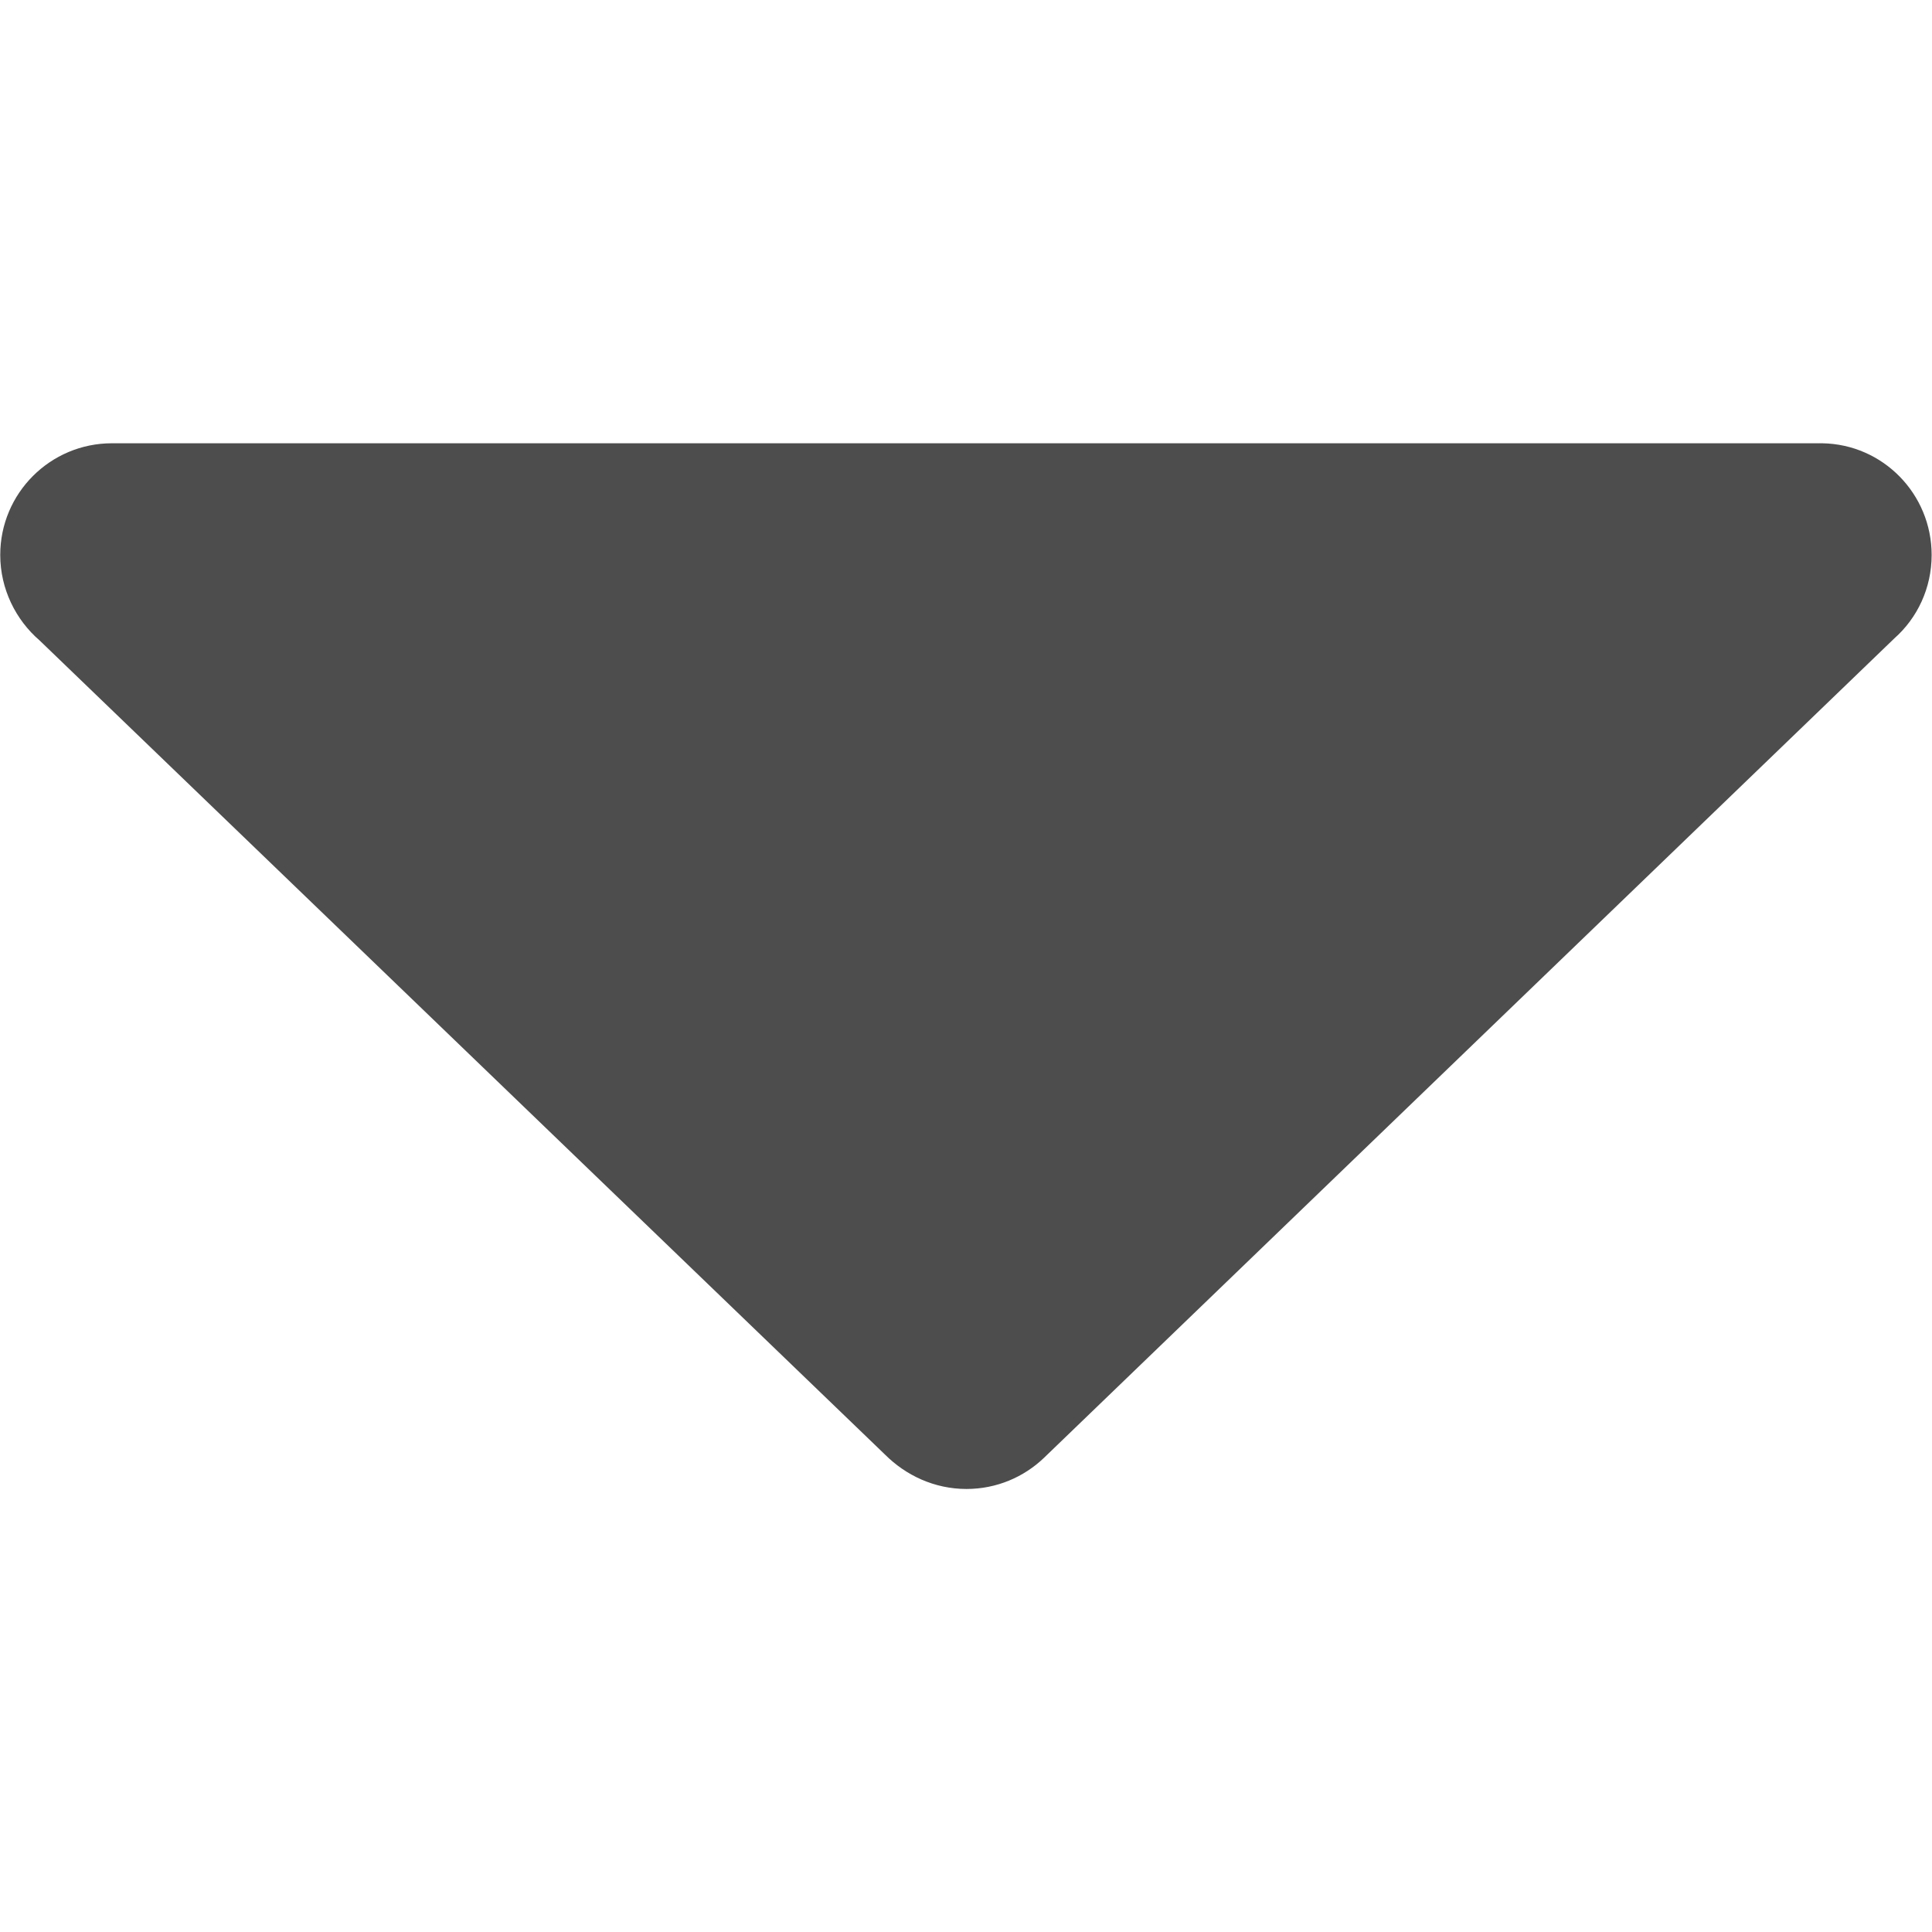<?xml version="1.0" encoding="utf-8"?>
<!-- Generator: Adobe Illustrator 21.0.0, SVG Export Plug-In . SVG Version: 6.00 Build 0)  -->
<svg version="1.1" id="Layer_1" xmlns="http://www.w3.org/2000/svg" xmlns:xlink="http://www.w3.org/1999/xlink" x="0px" y="0px"
	 width="16px" height="16px" viewBox="0 0 16 16" style="enable-background:new 0 0 16 16;" xml:space="preserve">
<style type="text/css">
	.st0{fill:#4D4D4D;}
</style>
<path class="st0" d="M8.004,12.331c0.25,0,0.476-0.099,0.642-0.258l0,0l7.042-6.786
	c0.191-0.169,0.309-0.417,0.309-0.691c0-0.505-0.403-0.917-0.906-0.925l0,0H0.927
	c-0.511,0-0.925,0.414-0.925,0.925c0,0.282,0.129,0.538,0.325,0.707l7.002,6.743
	C7.501,12.218,7.738,12.331,8.004,12.331z"/>
</svg>
